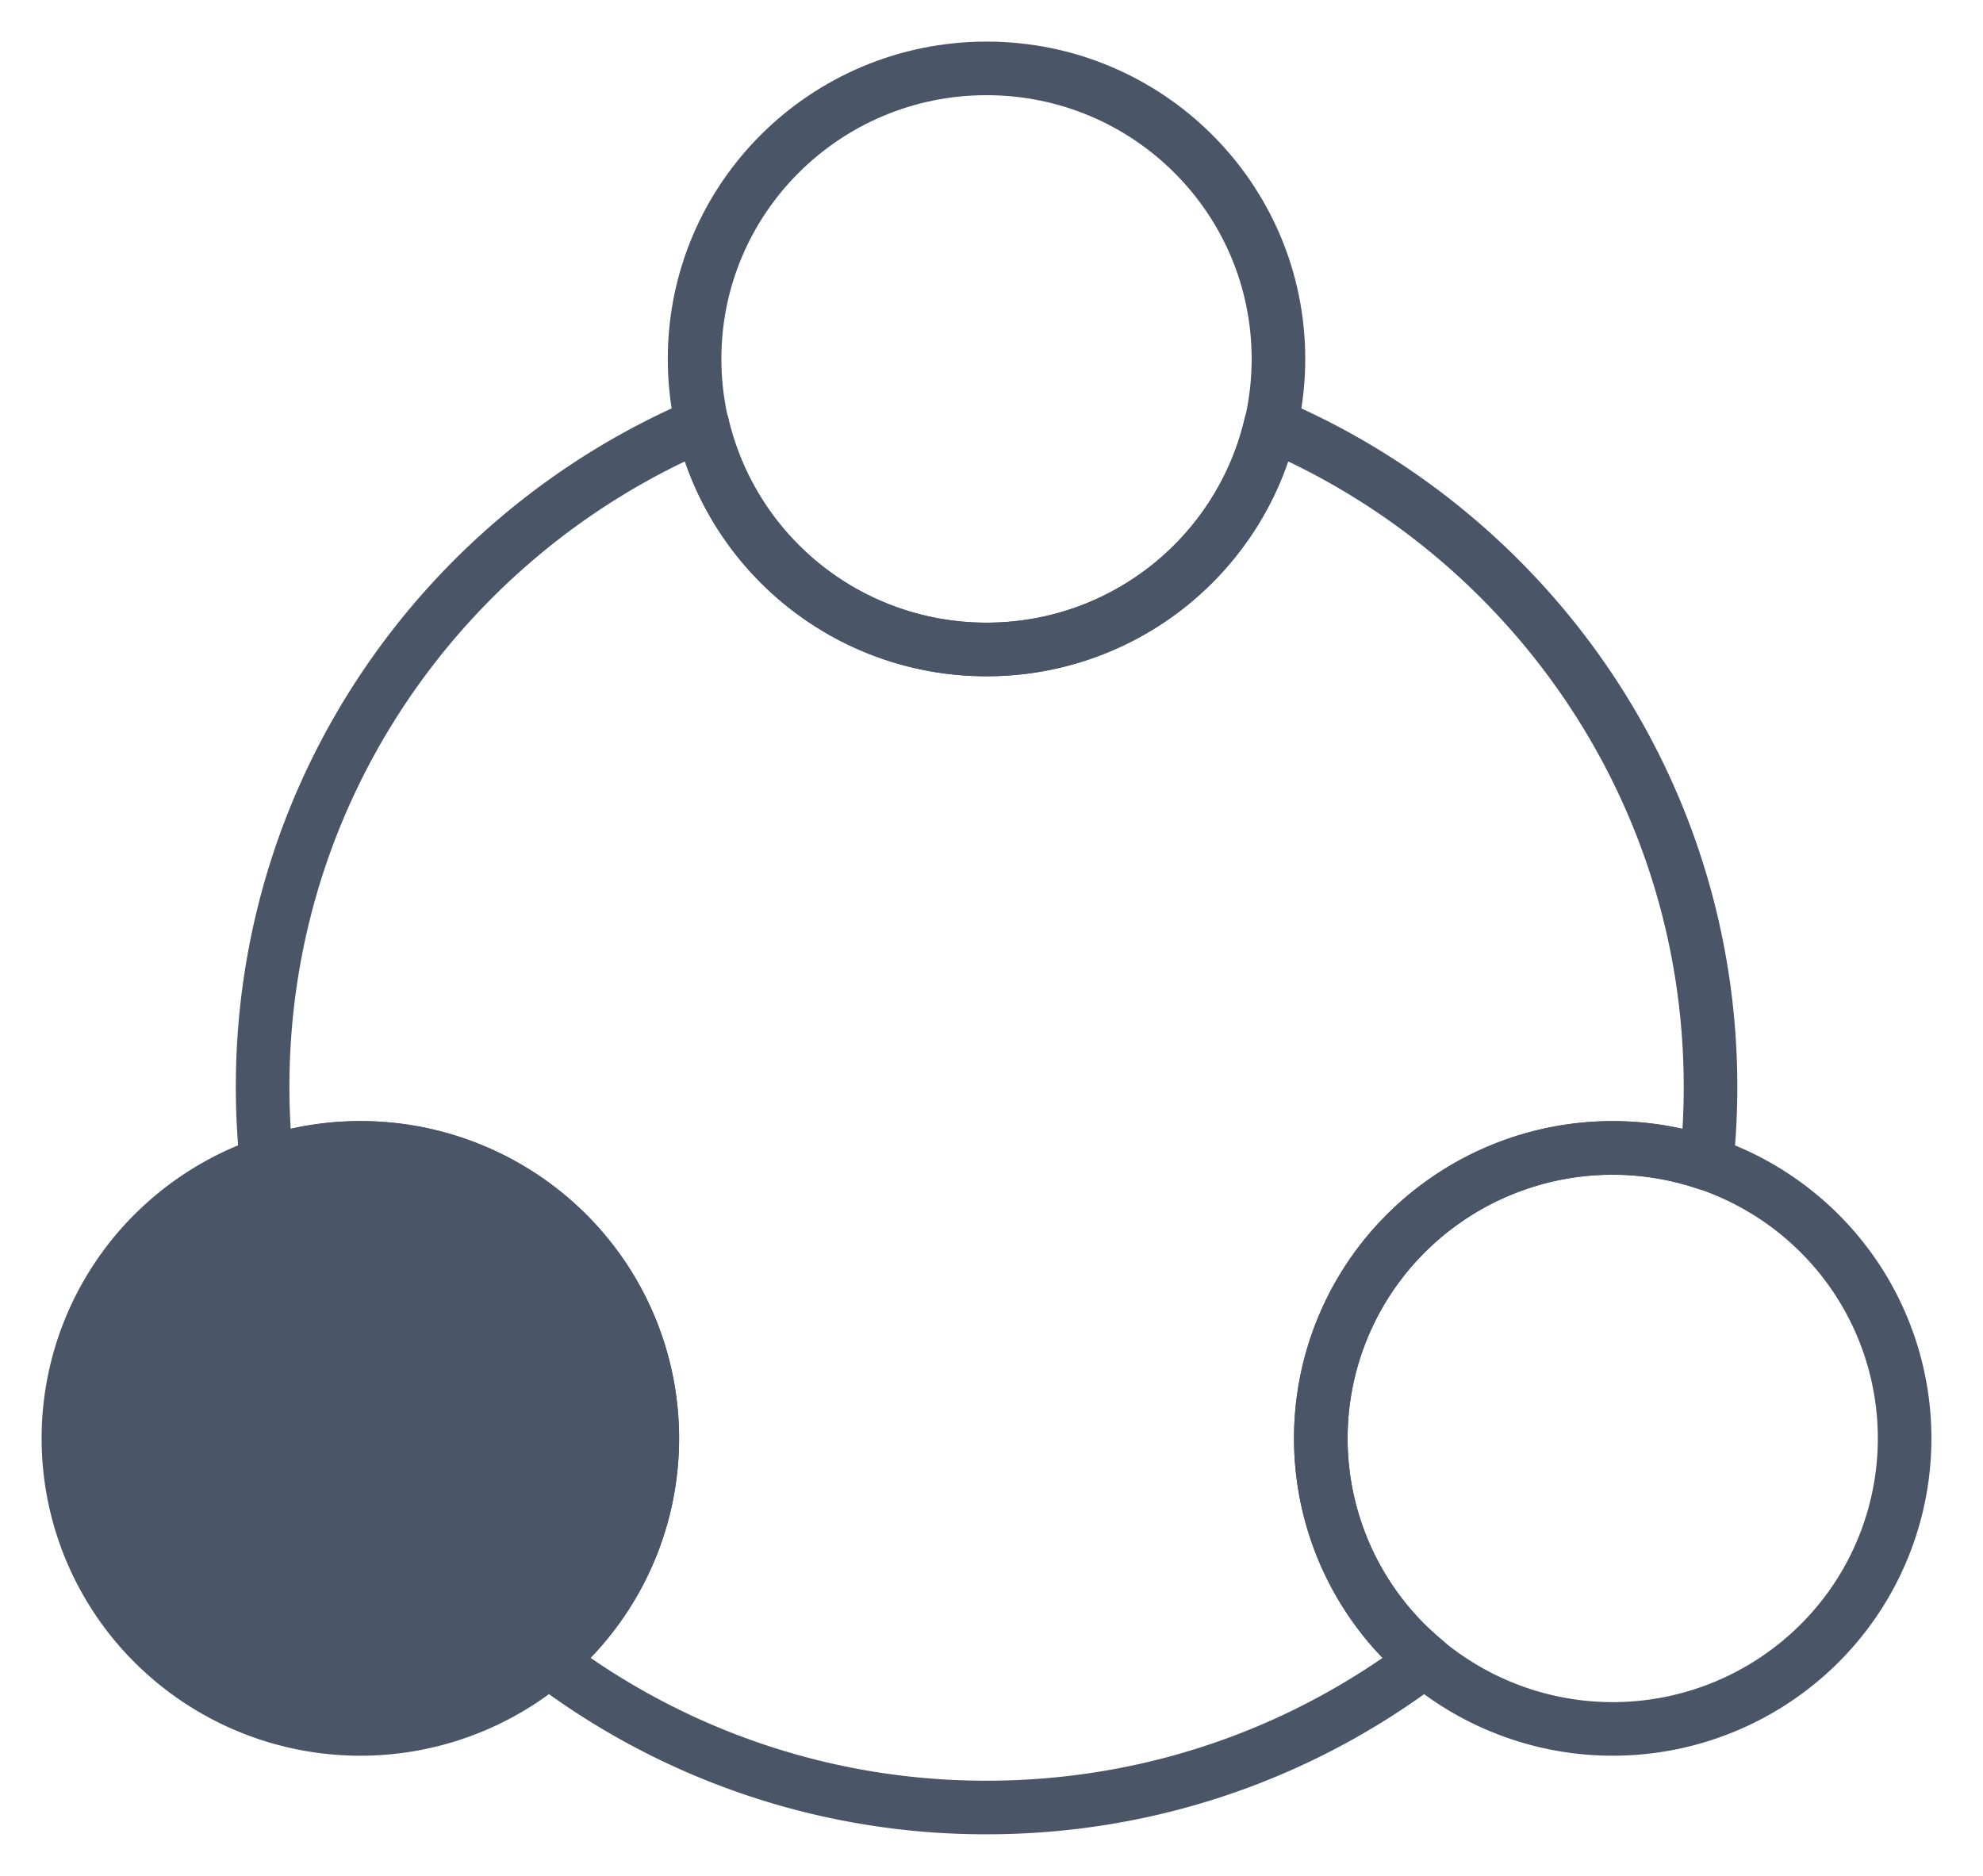 <svg xmlns="http://www.w3.org/2000/svg" width="37" height="35" viewBox="0 0 37 35">
    <g fill="none" fill-rule="evenodd">
        <path d="M0-1h36v36H0z"/>
        <g stroke="#4A5668" stroke-linejoin="round">
            <path d="M26.24 30.67a5.402 5.402 0 0 1 0-7.666 5.46 5.46 0 0 1 5.6-1.296c.05-.47.076-.945.076-1.427 0-5.551-3.382-10.315-8.205-12.367a5.44 5.44 0 0 1-5.304 4.204 5.44 5.44 0 0 1-5.304-4.204C8.28 9.966 4.9 14.73 4.9 20.28c0 .482.027.958.076 1.427a5.46 5.46 0 0 1 5.6 1.296 5.402 5.402 0 0 1 0 7.666c-.111.11-.227.211-.344.31a13.49 13.49 0 0 0 8.176 2.745c3.075 0 5.907-1.024 8.177-2.745a5.349 5.349 0 0 1-.344-.31z"/>
            <path d="M23.854 6.696c0 2.994-2.438 5.421-5.446 5.421-3.01 0-5.448-2.427-5.448-5.421s2.439-5.42 5.448-5.42c3.008 0 5.446 2.426 5.446 5.42z"/>
            <path fill="#4A5668" d="M2.872 23.004a5.465 5.465 0 0 1 7.703 0 5.403 5.403 0 0 1 0 7.666 5.465 5.465 0 0 1-7.703 0 5.402 5.402 0 0 1 0-7.666z"/>
            <path d="M26.24 23.004a5.464 5.464 0 0 1 7.702 0 5.402 5.402 0 0 1 0 7.666 5.464 5.464 0 0 1-7.702 0 5.402 5.402 0 0 1 0-7.666z"/>
        </g>
    </g>
</svg>
